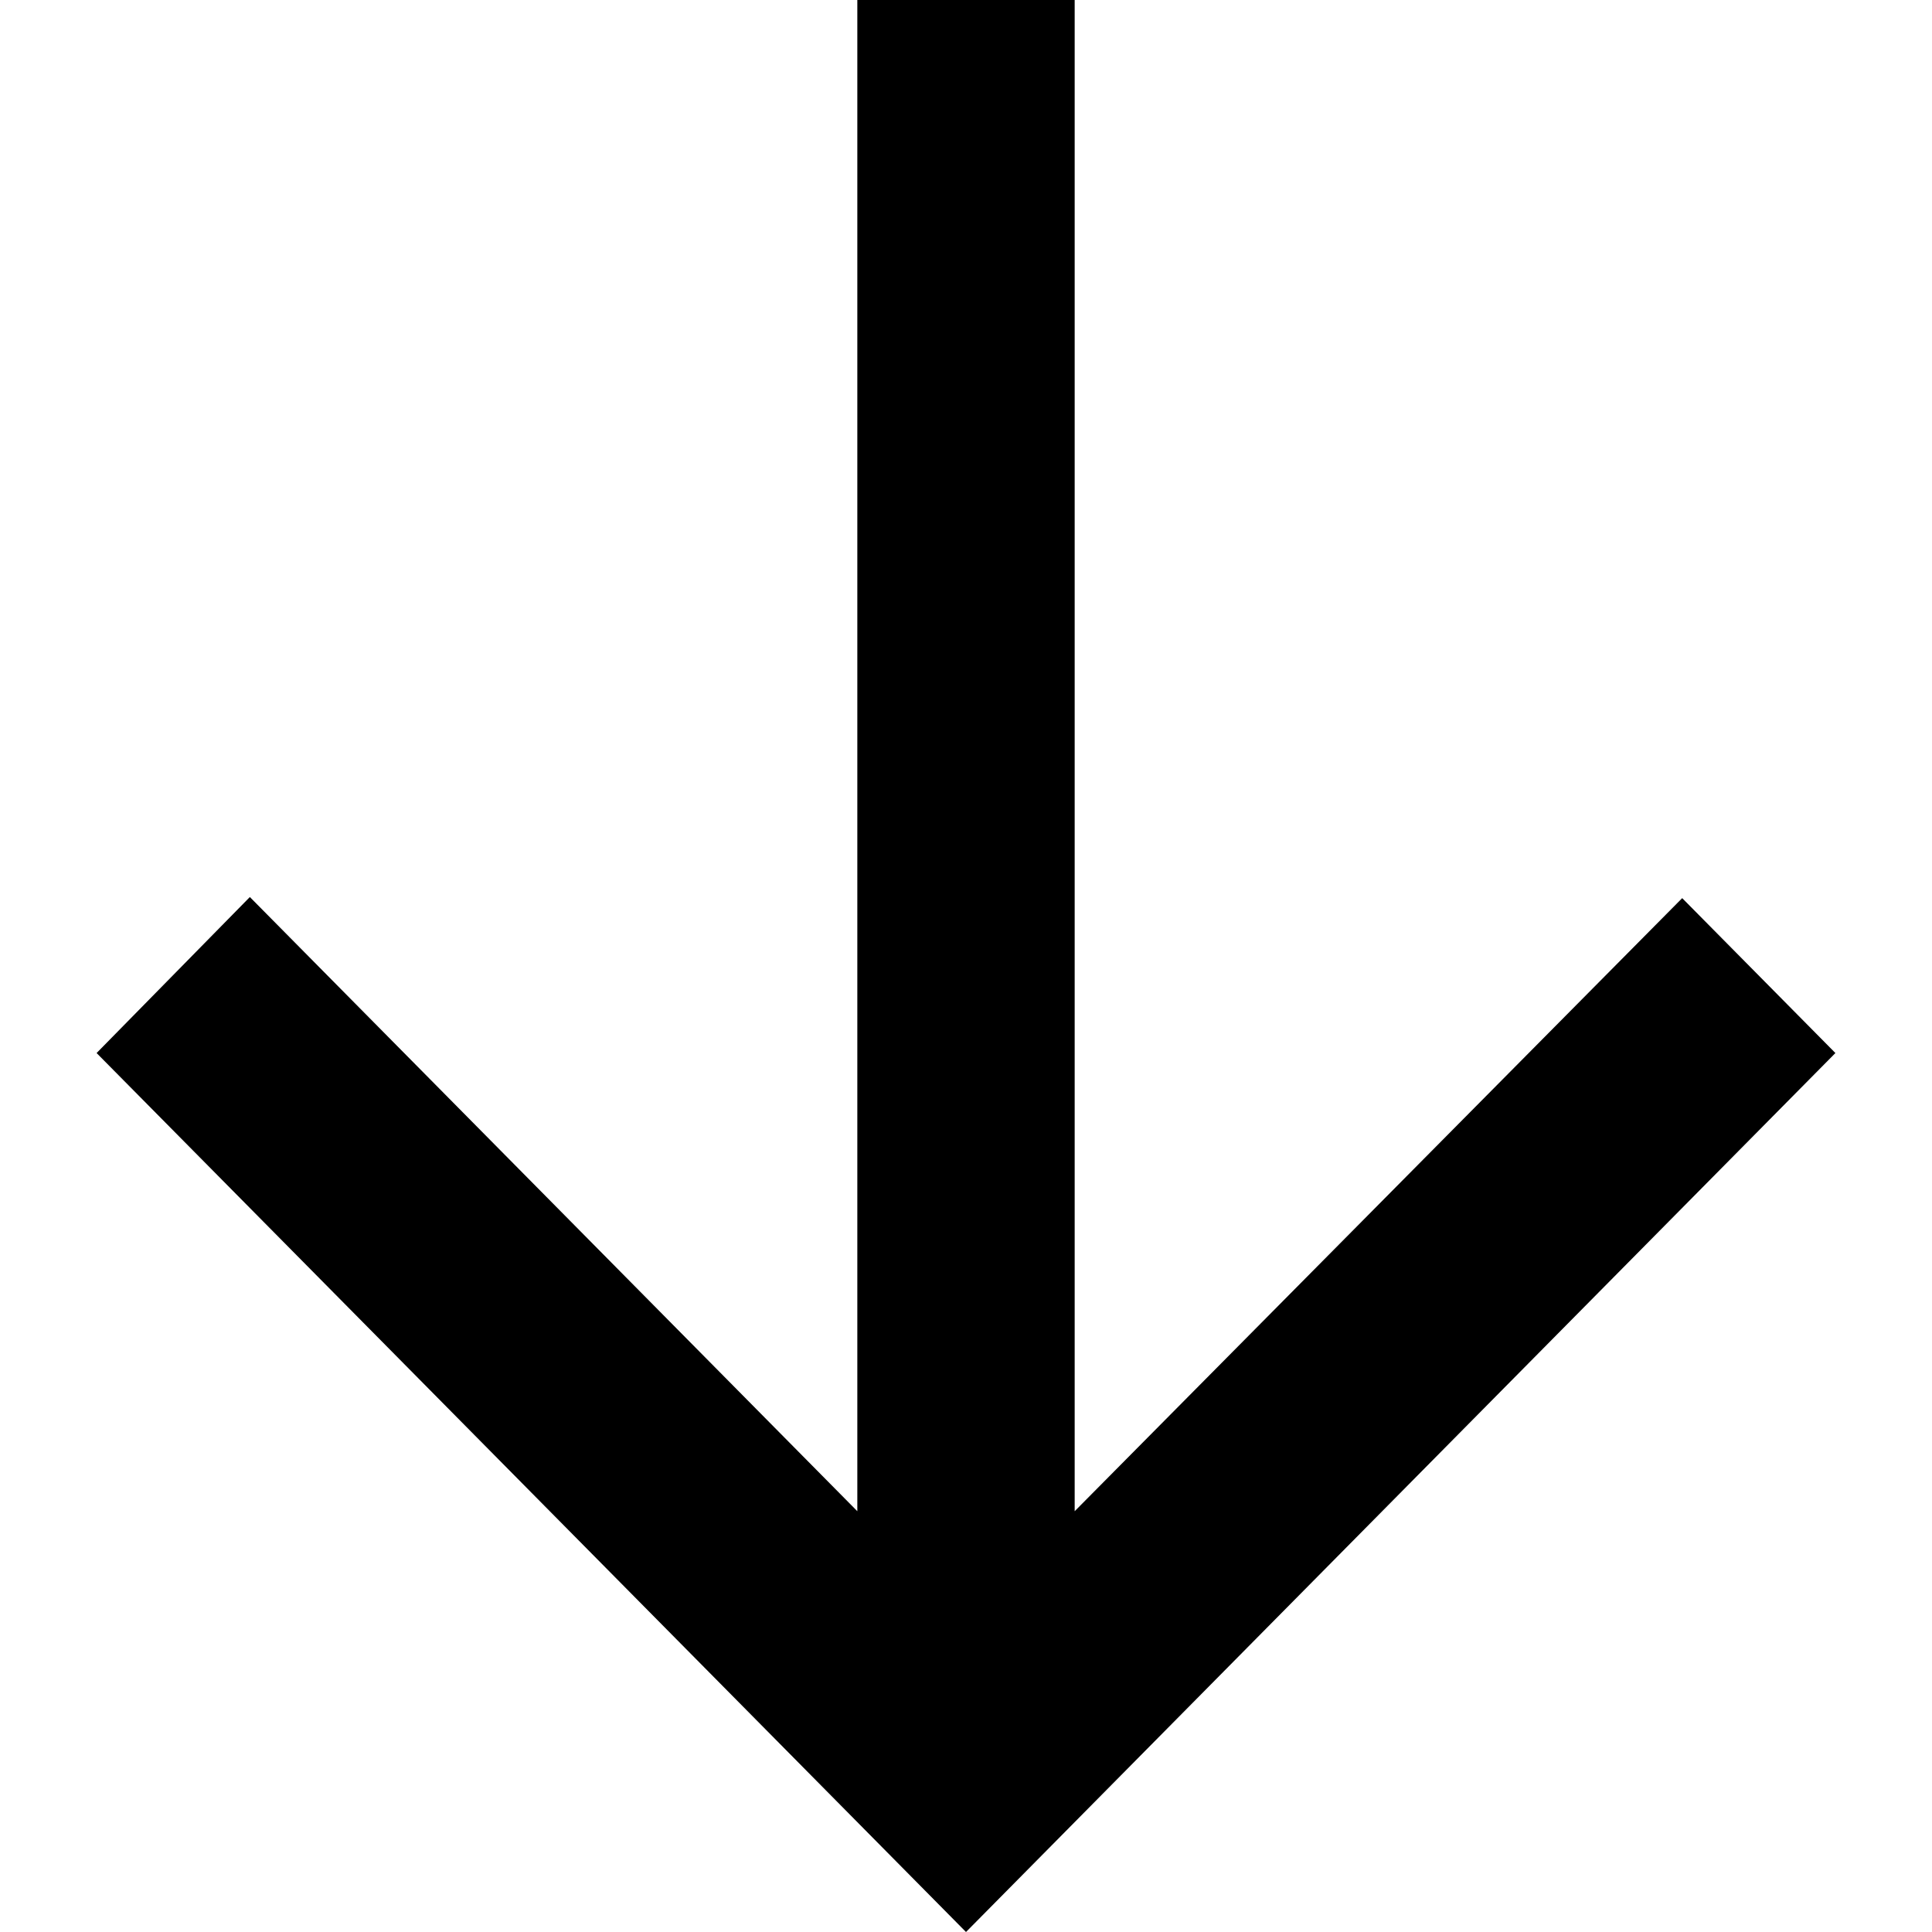 <svg width="40" height="40" viewBox="0 0 40 40" fill="none" xmlns="http://www.w3.org/2000/svg">
<path d="M17.75 0V31.288L5.173 18.572L2 21.802L20 40L38 21.802L34.828 18.595L22.25 31.288V0H17.75Z" fill="black"/>
</svg>
